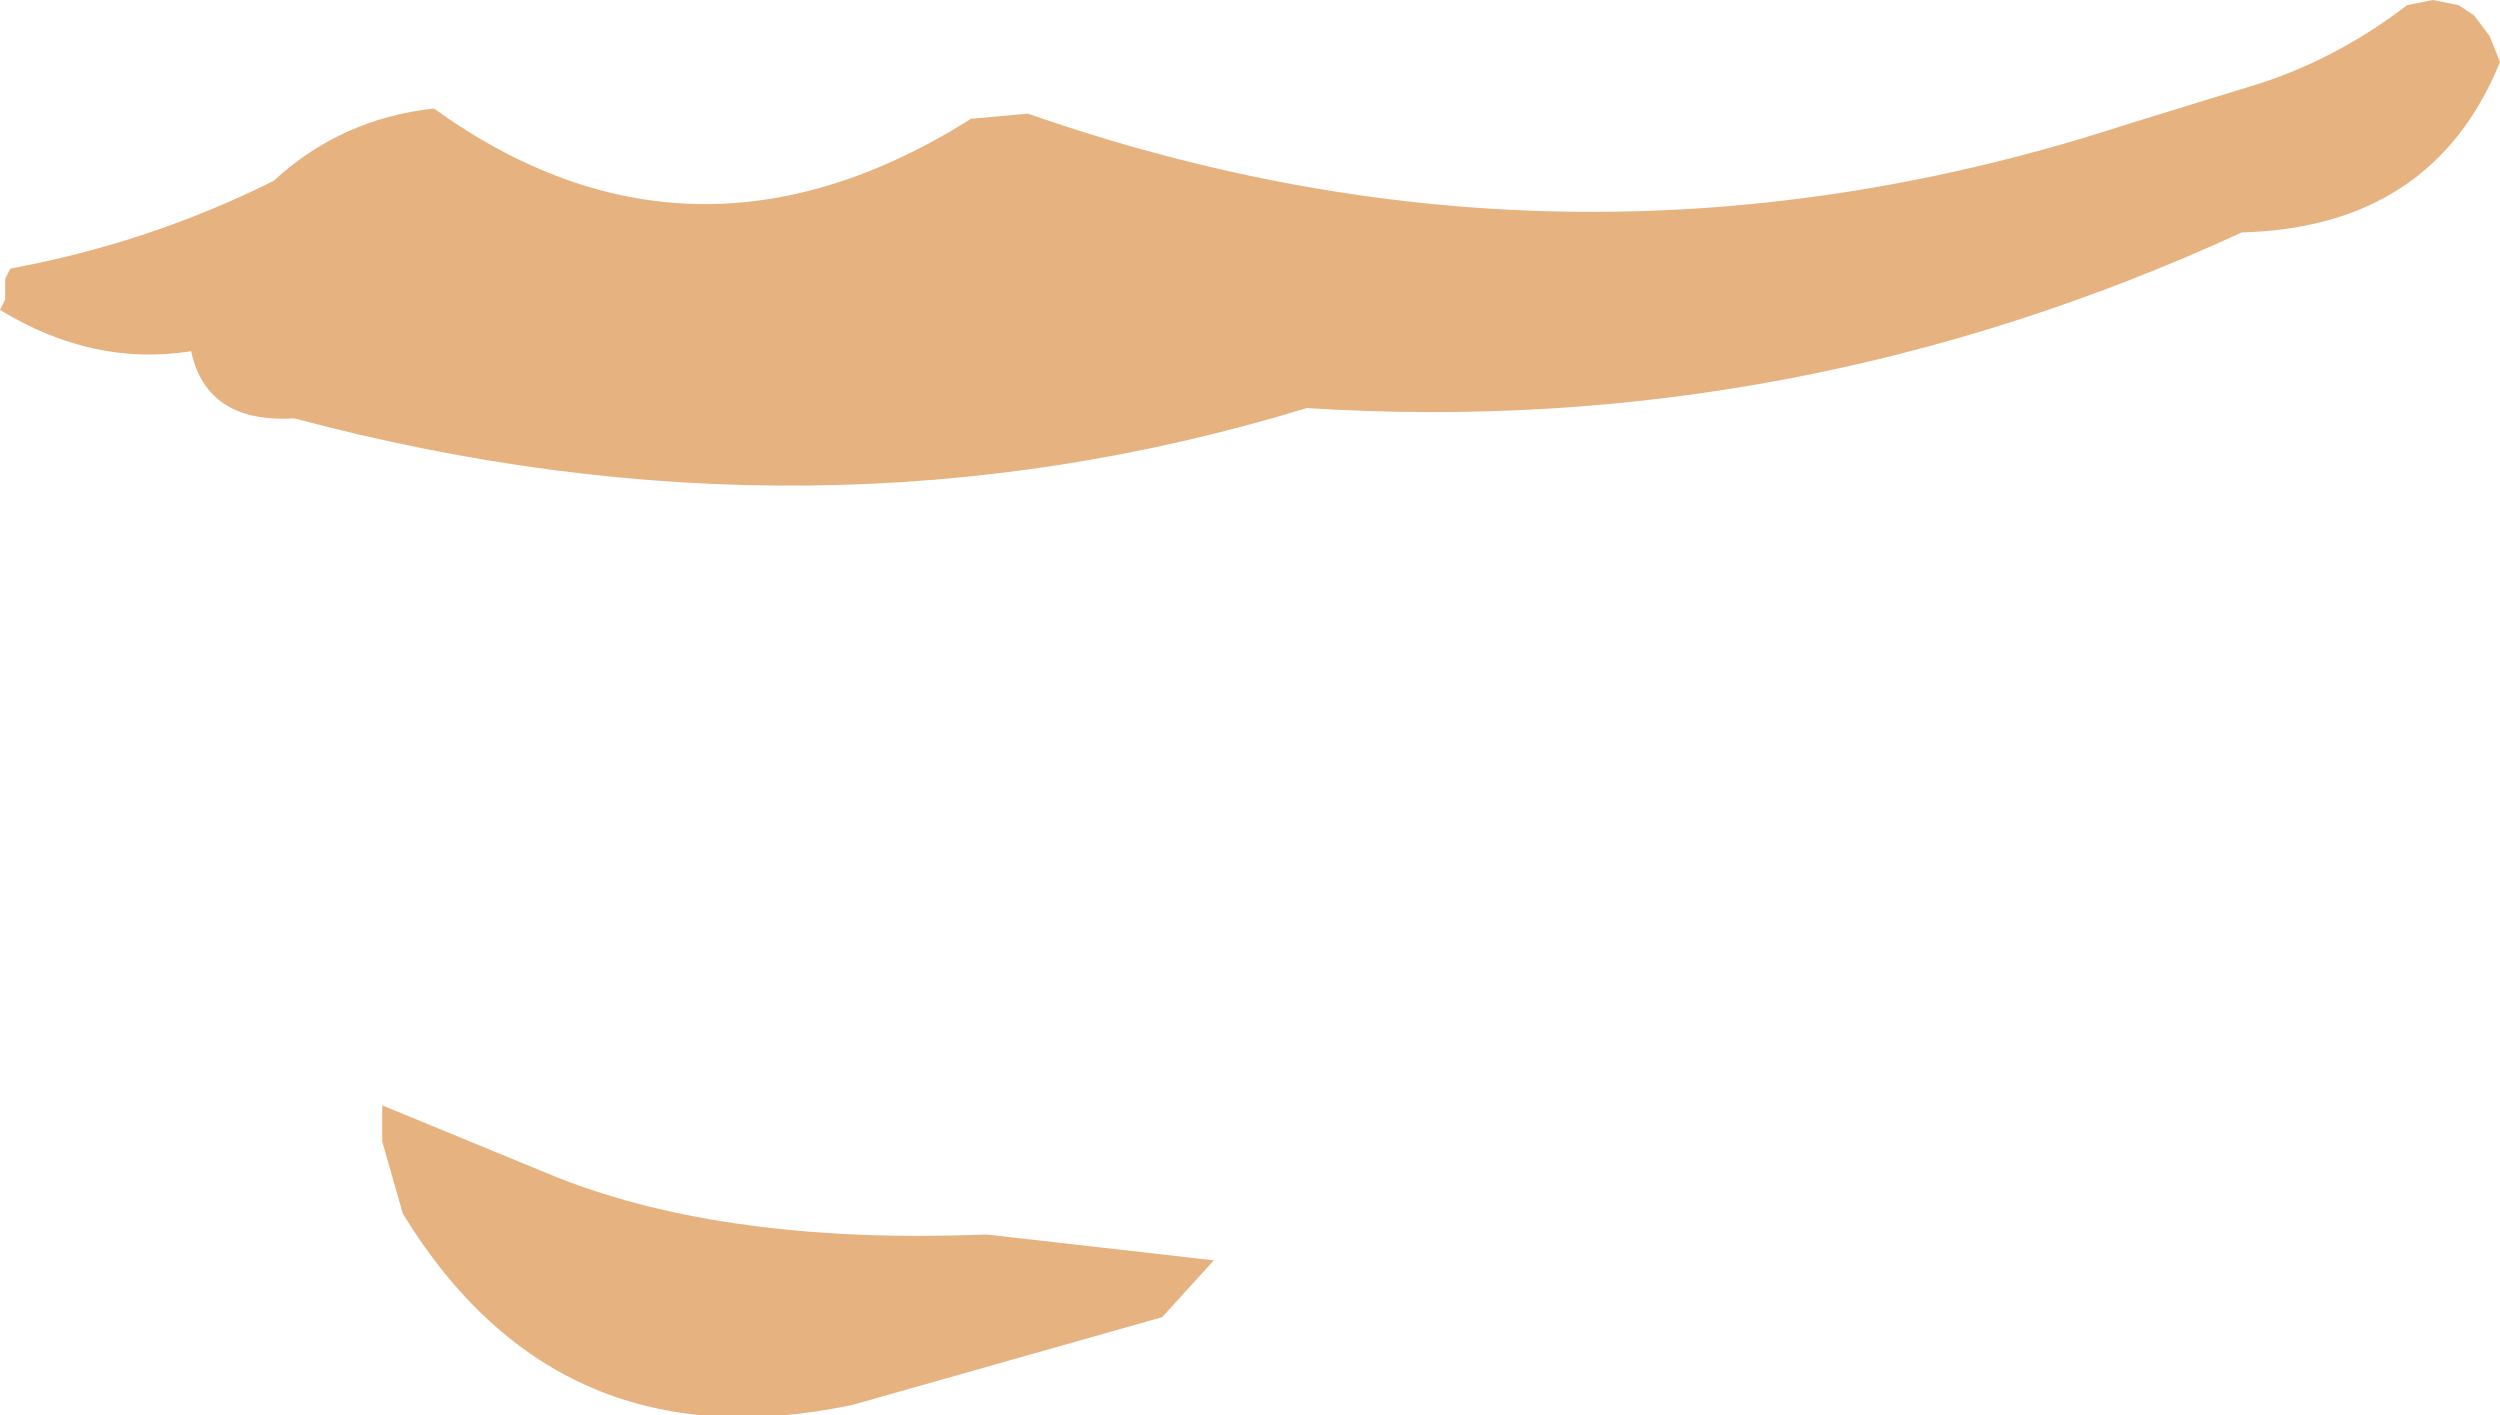 <?xml version="1.0" encoding="UTF-8" standalone="no"?>
<svg xmlns:xlink="http://www.w3.org/1999/xlink" height="13.7px" width="24.2px" xmlns="http://www.w3.org/2000/svg">
  <g transform="matrix(1.0, 0.0, 0.0, 1.0, 6.95, 5.4)">
    <path d="M3.0 -4.3 Q8.3 -2.45 13.65 -4.2 L14.95 -4.6 Q15.7 -4.85 16.35 -5.35 L16.6 -5.4 16.85 -5.35 17.0 -5.25 17.15 -5.05 17.25 -4.8 Q16.6 -3.2 14.75 -3.15 10.4 -1.15 5.7 -1.45 0.95 0.0 -4.1 -1.35 -4.95 -1.3 -5.1 -2.0 -6.05 -1.85 -6.95 -2.4 L-6.9 -2.5 -6.9 -2.7 -6.85 -2.8 Q-5.5 -3.05 -4.3 -3.65 -3.65 -4.25 -2.75 -4.35 -0.25 -2.55 2.45 -4.25 L3.0 -4.3 M1.3 8.2 Q-1.55 8.8 -3.05 6.35 L-3.25 5.65 -3.25 5.3 -1.55 6.0 Q0.1 6.65 2.6 6.55 L4.8 6.8 4.3 7.35 1.3 8.2" fill="#e6b380" fill-rule="evenodd" stroke="none"/>
  </g>
</svg>
